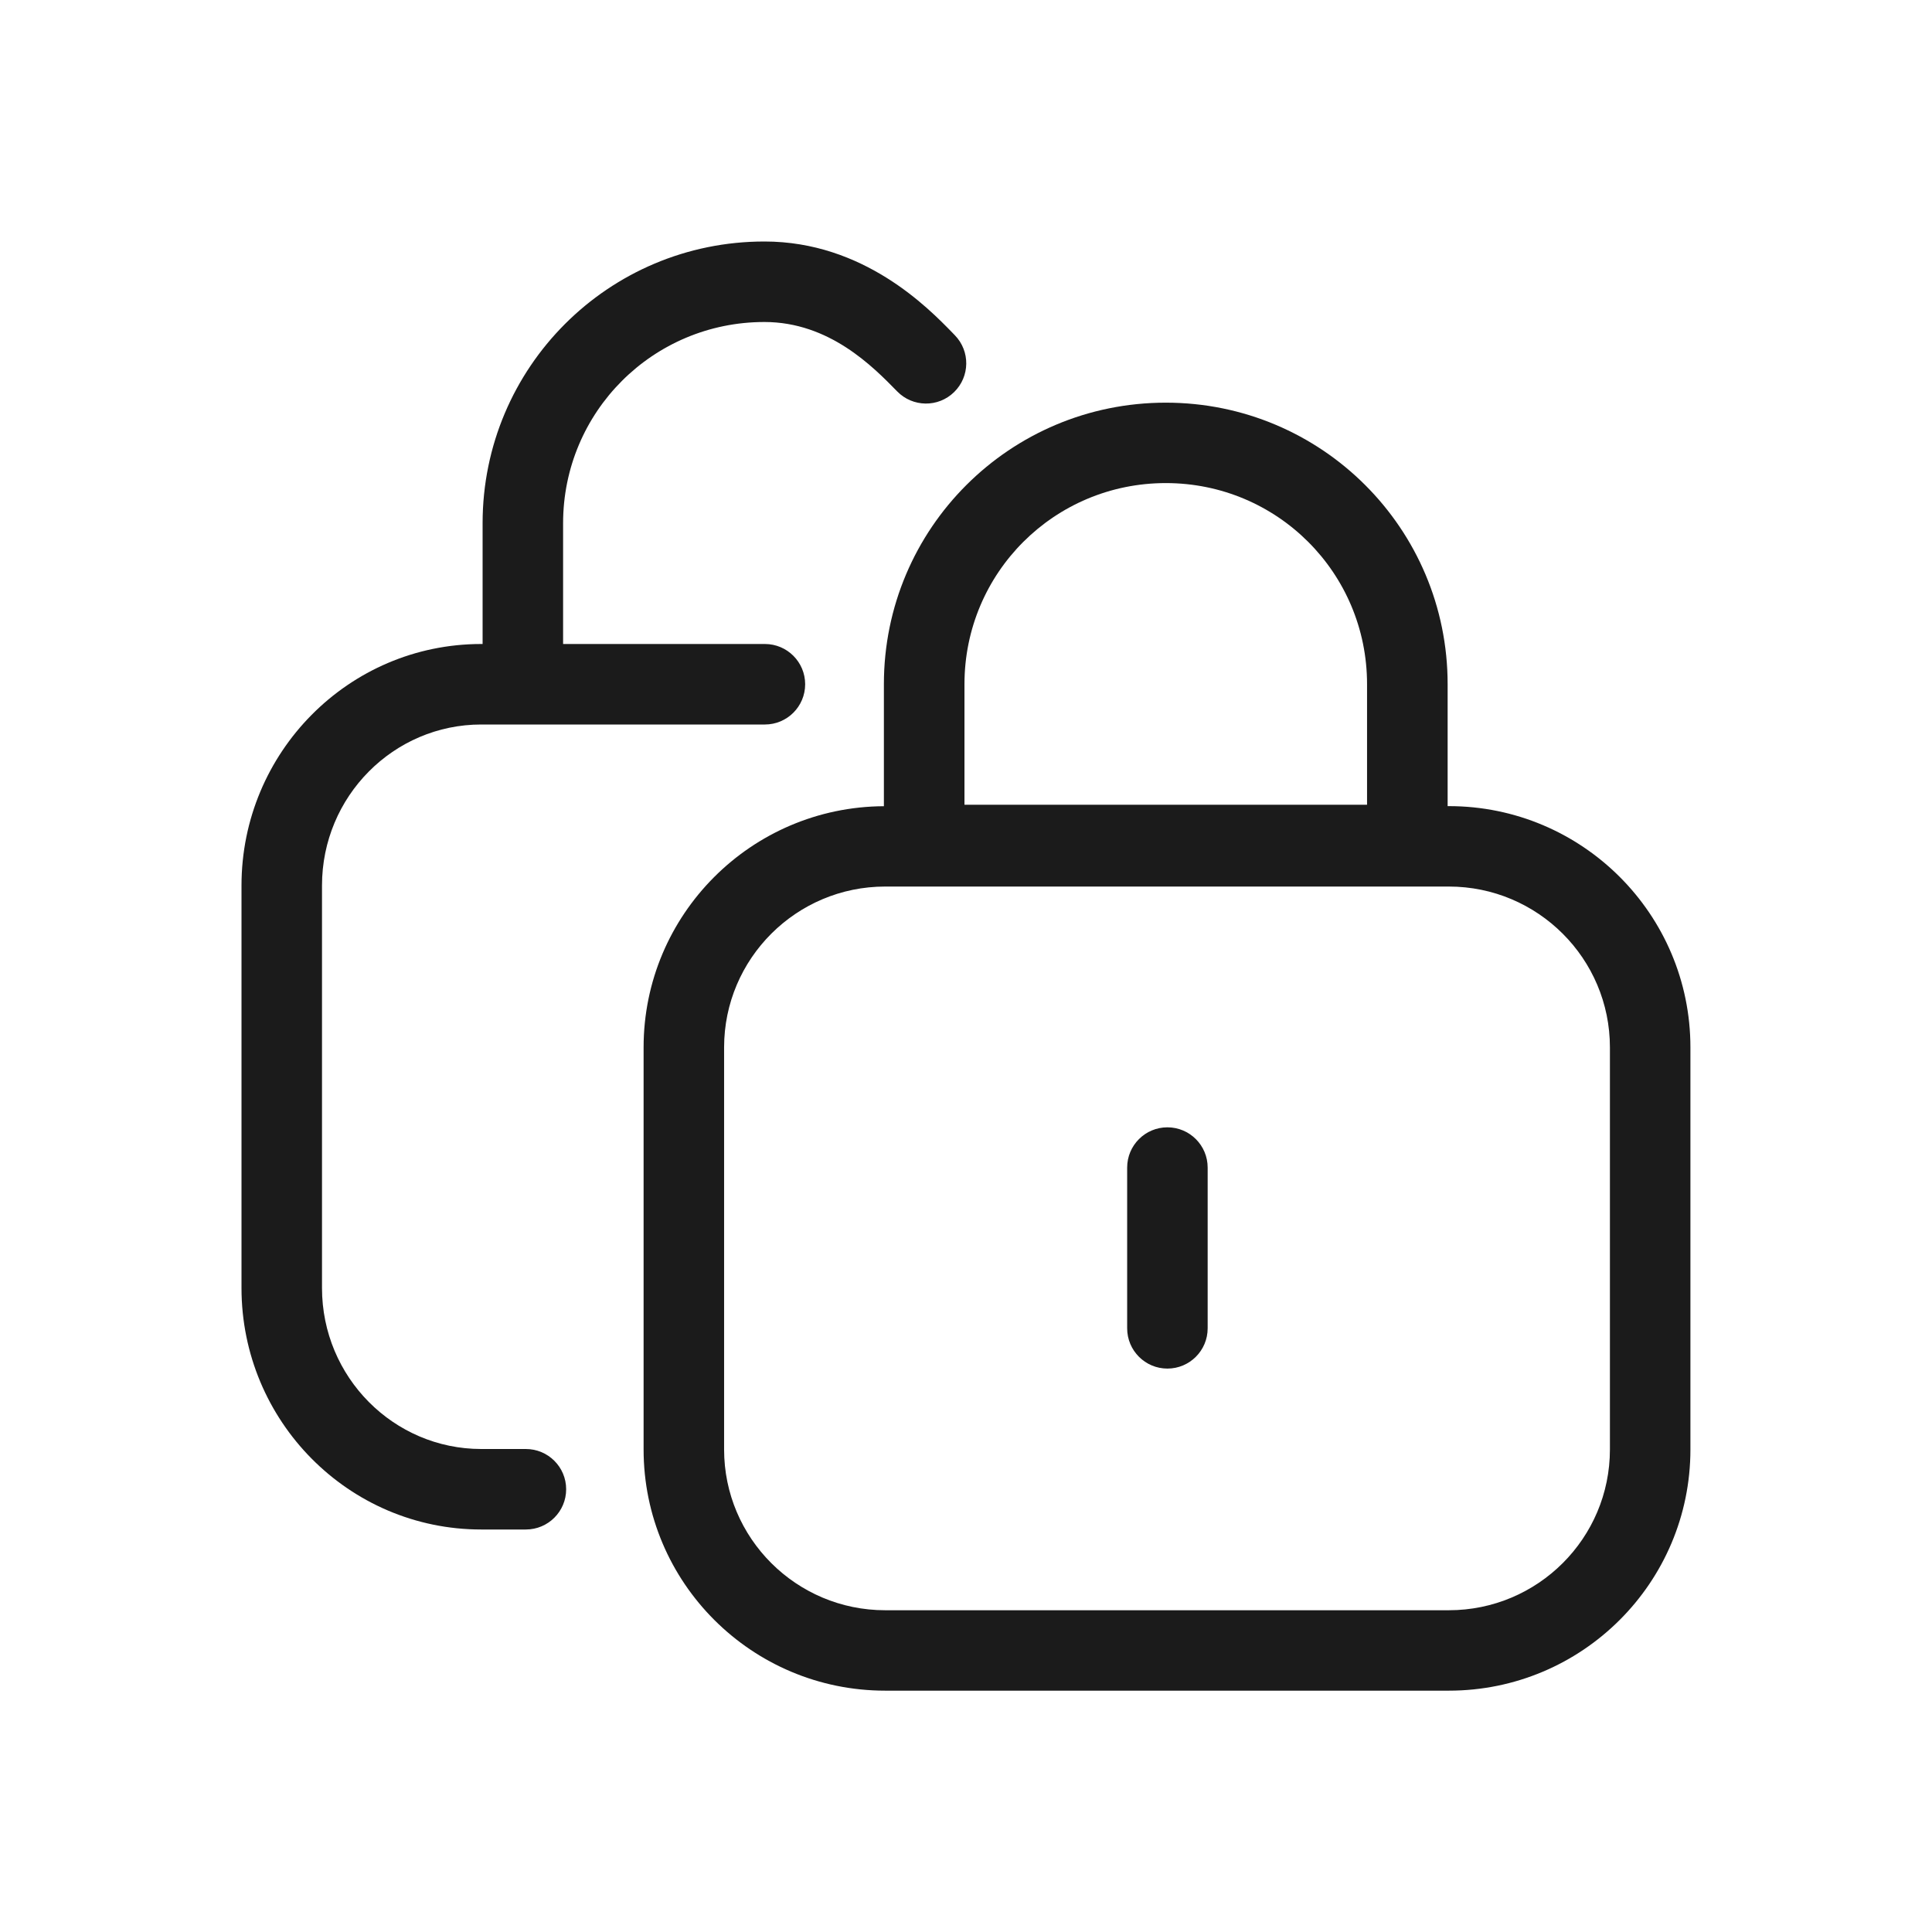 <svg width="24" height="24" viewBox="0 0 24 24" fill="none" xmlns="http://www.w3.org/2000/svg">
<path d="M11.832 4.134C11.53 3.824 10.729 3 9.496 3C7.559 3 5.995 4.564 5.995 6.5V8H5.978C4.33 8 3 9.348 3 11V16C3 17.652 4.33 19 5.978 19H6.532C6.809 19 7.033 18.776 7.033 18.5C7.033 18.224 6.809 18 6.532 18H5.978C4.891 18 4 17.108 4 16V11C4 9.892 4.891 9 5.978 9H9.502C9.778 9 10.002 8.776 10.002 8.5C10.002 8.224 9.778 8 9.502 8H6.995V6.5C6.995 5.116 8.112 4 9.496 4C10.302 4 10.844 4.554 11.145 4.862C11.338 5.06 11.655 5.064 11.852 4.871C12.05 4.678 12.054 4.362 11.861 4.164L11.832 4.134Z" fill="#1B1B1B"/>
<path d="M14.502 14.004C14.226 14.004 14.002 14.228 14.002 14.504V16.501C14.002 16.777 14.226 17.001 14.502 17.001C14.778 17.001 15.002 16.777 15.002 16.501V14.504C15.002 14.228 14.778 14.004 14.502 14.004Z" fill="#1B1B1B"/>
<path fill-rule="evenodd" clip-rule="evenodd" d="M14.482 5.002C16.418 5.002 17.983 6.565 17.983 8.499V10.014H17.998C19.655 10.014 20.999 11.357 20.999 13.011V18.006C20.999 19.66 19.655 21.002 17.998 21.002H10.996C9.339 21.002 7.995 19.66 7.995 18.006V13.011C7.995 11.362 9.331 10.023 10.98 10.015V8.499C10.98 6.565 12.545 5.002 14.482 5.002ZM16.982 8.499C16.982 7.116 15.866 6.001 14.482 6.001C13.097 6.001 11.981 7.116 11.981 8.499V9.997H16.982V8.499ZM19.999 13.011C19.999 11.909 19.103 11.013 17.998 11.013H10.996C9.892 11.013 8.995 11.909 8.995 13.011V18.006C8.995 19.108 9.892 20.003 10.996 20.003H17.998C19.103 20.003 19.999 19.108 19.999 18.006V13.011Z" fill="#1B1B1B"/>
</svg>
